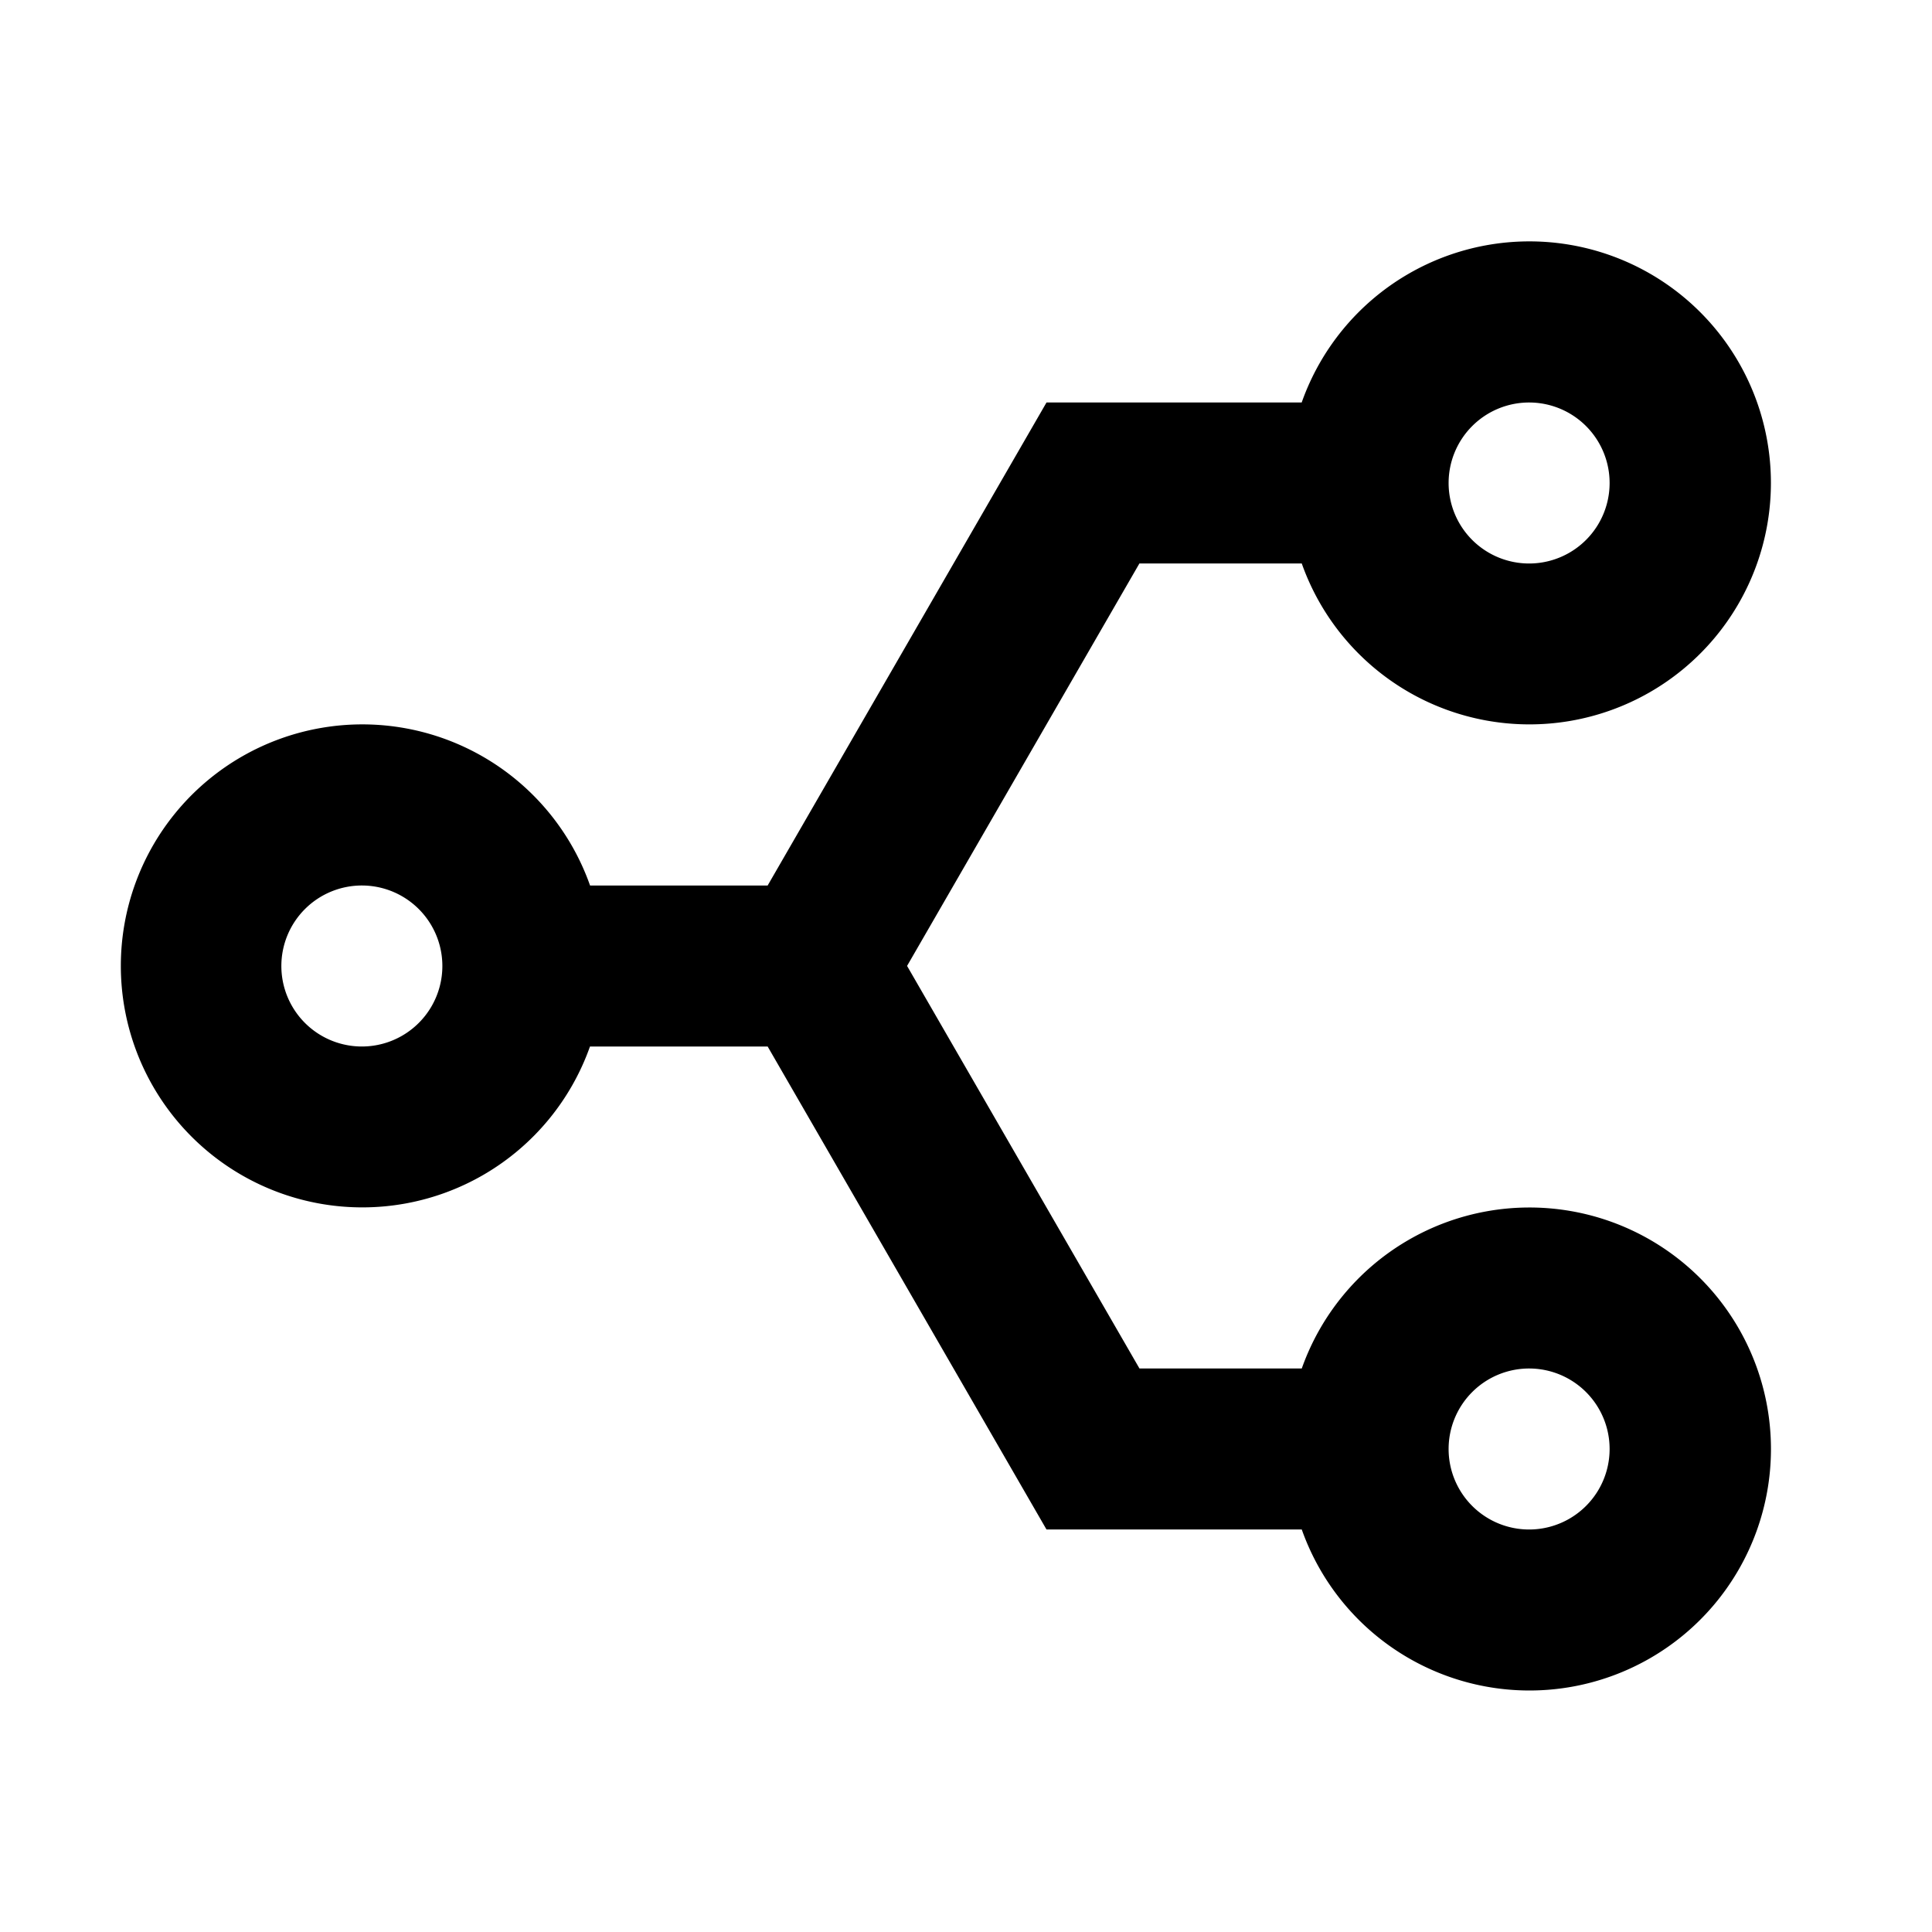 <svg viewBox="0 0 1024 1024" version="1.1" xmlns="http://www.w3.org/2000/svg"><path d="M406.869 554.667H312.704a128 128 0 1 1 0.043-85.333h94.123L554.667 213.333h135.253a128 128 0 1 1 0.043 85.333h-86.059l-123.136 213.291L603.947 725.333h86.016a128 128 0 1 1 0 85.333H554.667l-147.797-256zM810.667 725.333a42.667 42.667 0 1 0 0 85.333 42.667 42.667 0 0 0 0-85.333zM192 469.333a42.667 42.667 0 1 0 0 85.333 42.667 42.667 0 0 0 0-85.333zM810.667 213.333a42.667 42.667 0 1 0 0 85.333 42.667 42.667 0 0 0 0-85.333z"></path></svg>